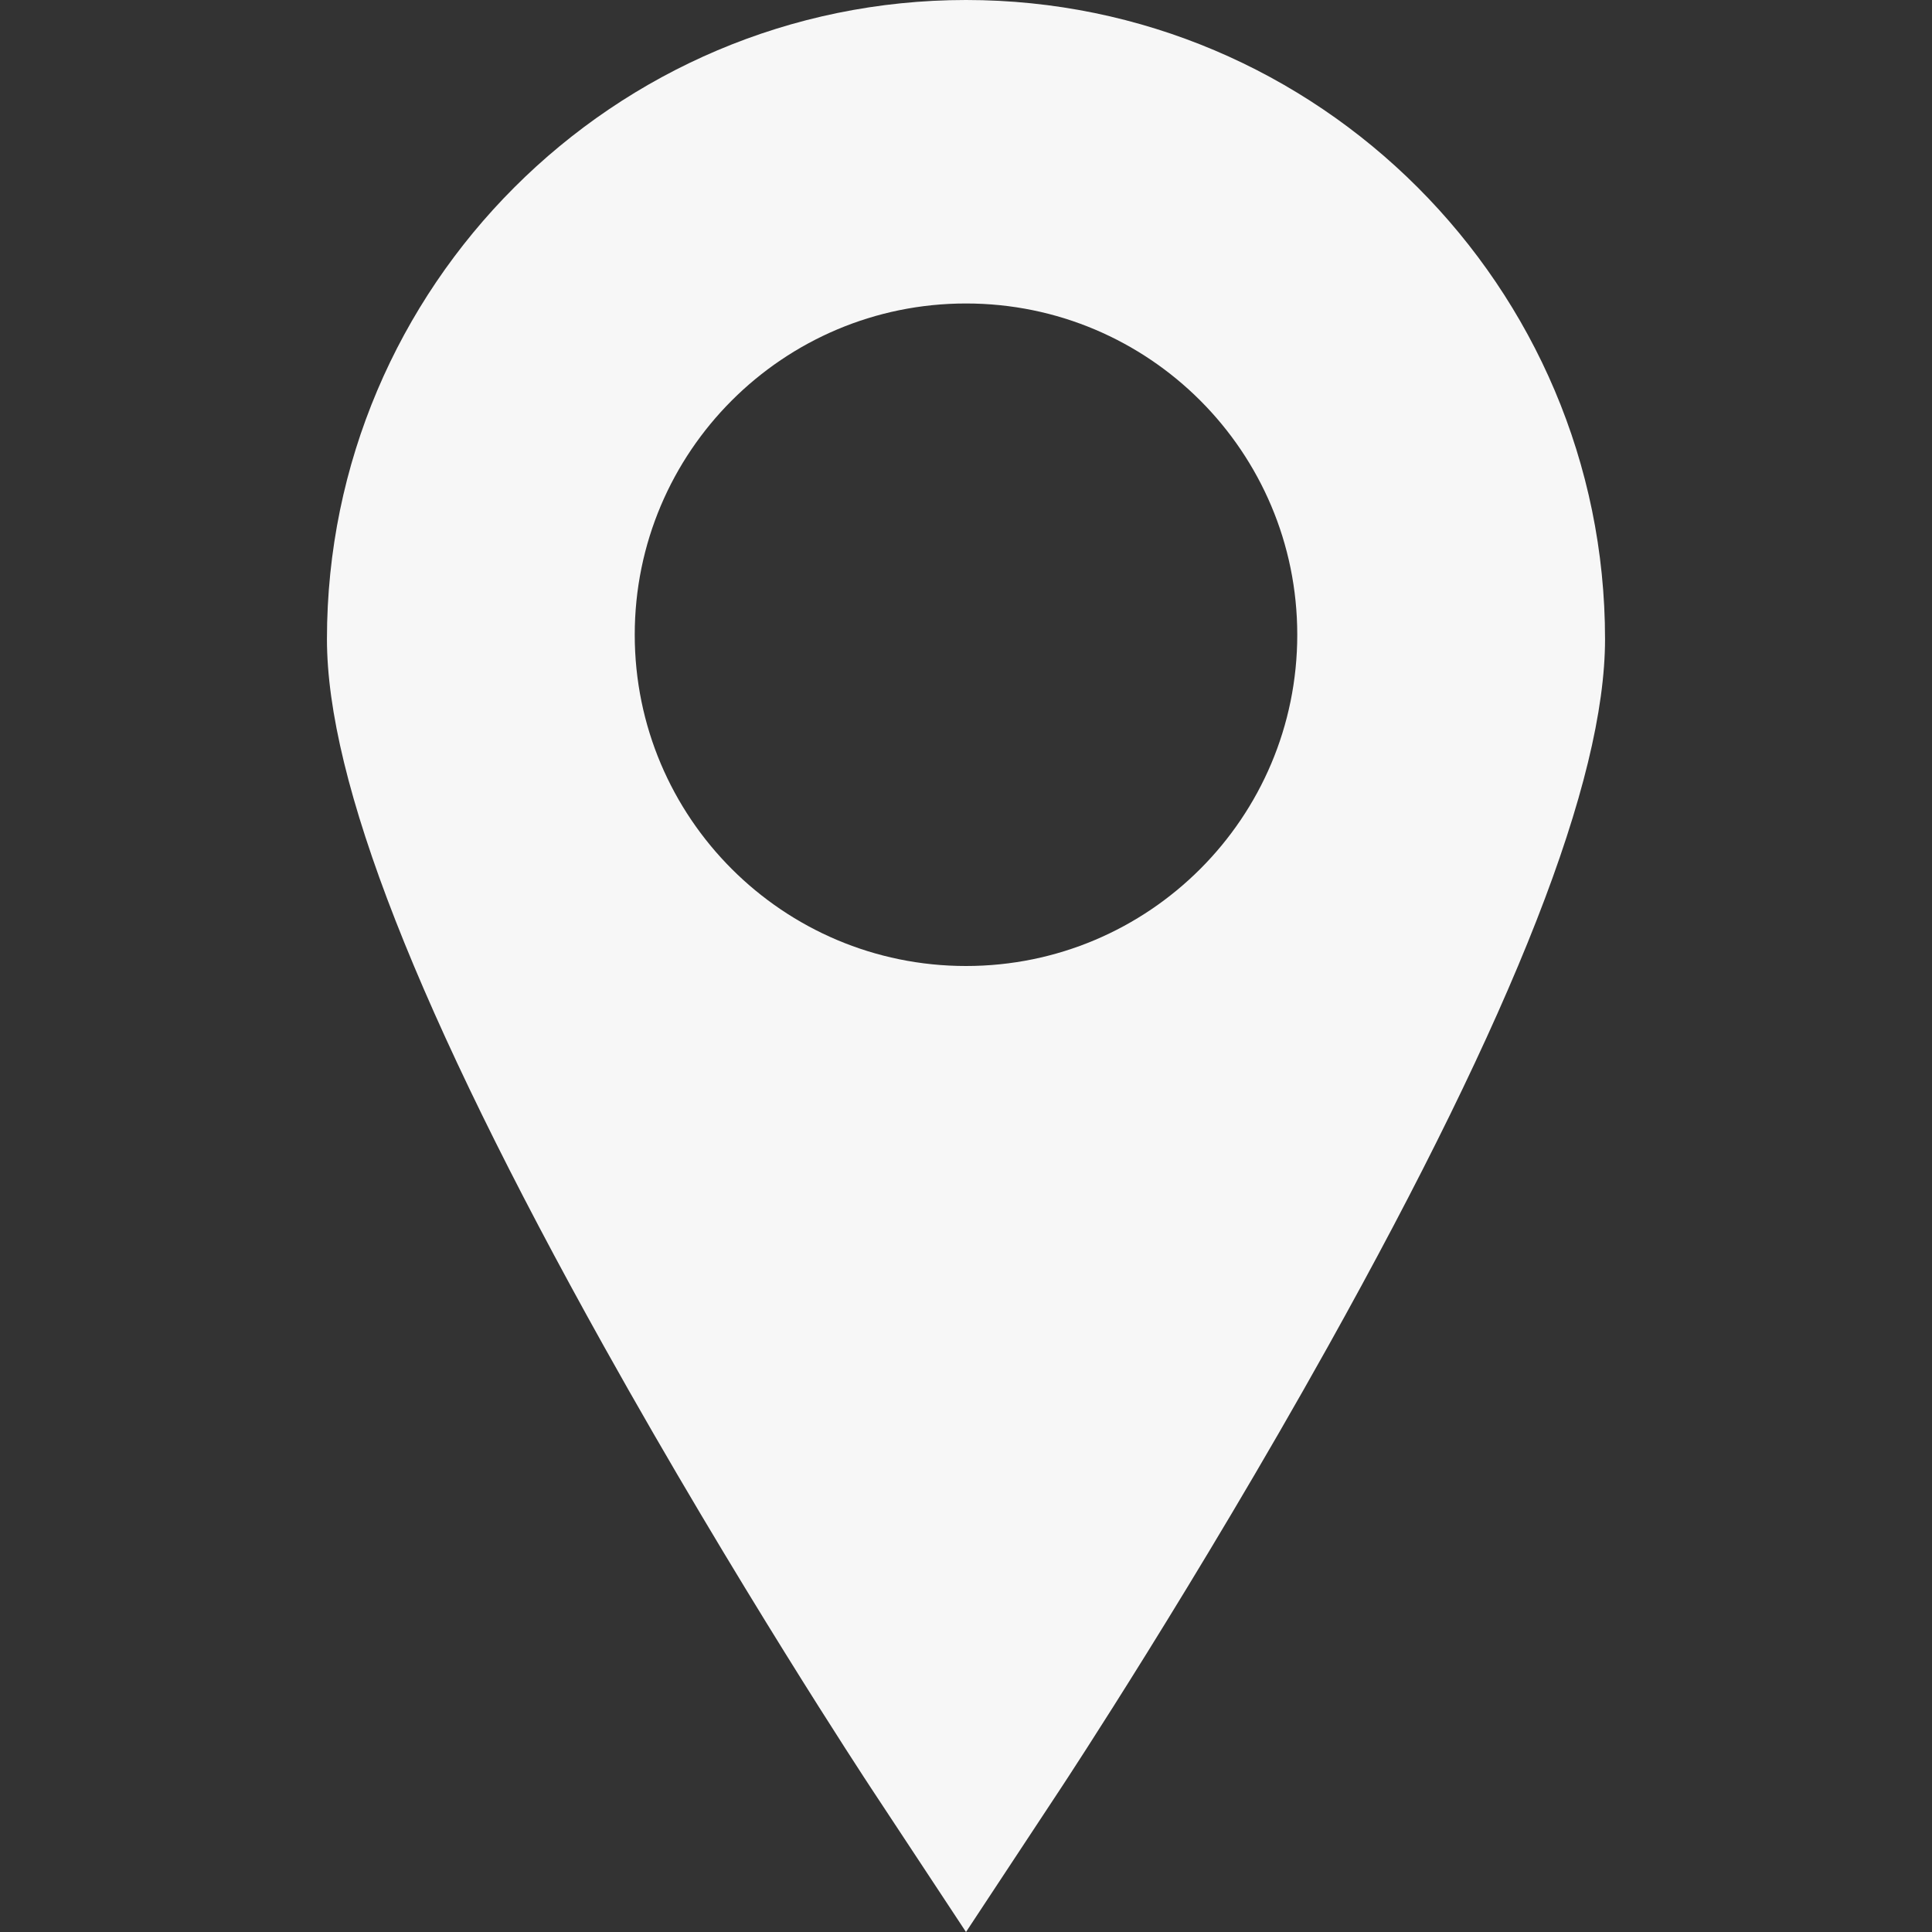 <?xml version="1.0" encoding="utf-8"?>
<!-- Generator: Adobe Illustrator 12.0.0, SVG Export Plug-In . SVG Version: 6.00 Build 51448)  -->
<!DOCTYPE svg PUBLIC "-//W3C//DTD SVG 1.1//EN" "http://www.w3.org/Graphics/SVG/1.1/DTD/svg11.dtd">
<svg  version="1.1" id="Capa_1" xmlns="http://www.w3.org/2000/svg" xmlns:xlink="http://www.w3.org/1999/xlink" width="466.582" height="466.582"
	 viewBox="0 0 466.582 466.582" overflow="visible" enable-background="new 0 0 466.582 466.582" xml:space="preserve">
<rect x="0" y="0" width="466.582" height="466.582" fill="#333333" stroke="none"/>
<g>
	<path fill="#F7F7F7" d="M233.292,0C148.192,0,78.958,69.234,78.958,154.333c0,34.275,21.887,90.155,66.908,170.834
		c31.846,57.063,63.168,104.644,64.483,106.641l22.942,34.774l22.94-34.773c1.317-1.998,32.642-49.577,64.483-106.641
		c45.022-80.68,66.907-136.559,66.907-170.834C387.625,69.234,318.391,0,233.292,0z M233.292,233.291c-44.183,0-80-35.816-80-80
		c0-44.183,35.817-80,80-80c44.182,0,79.999,35.817,79.999,80C313.291,197.474,277.473,233.291,233.292,233.291z"/>
</g>
</svg>
